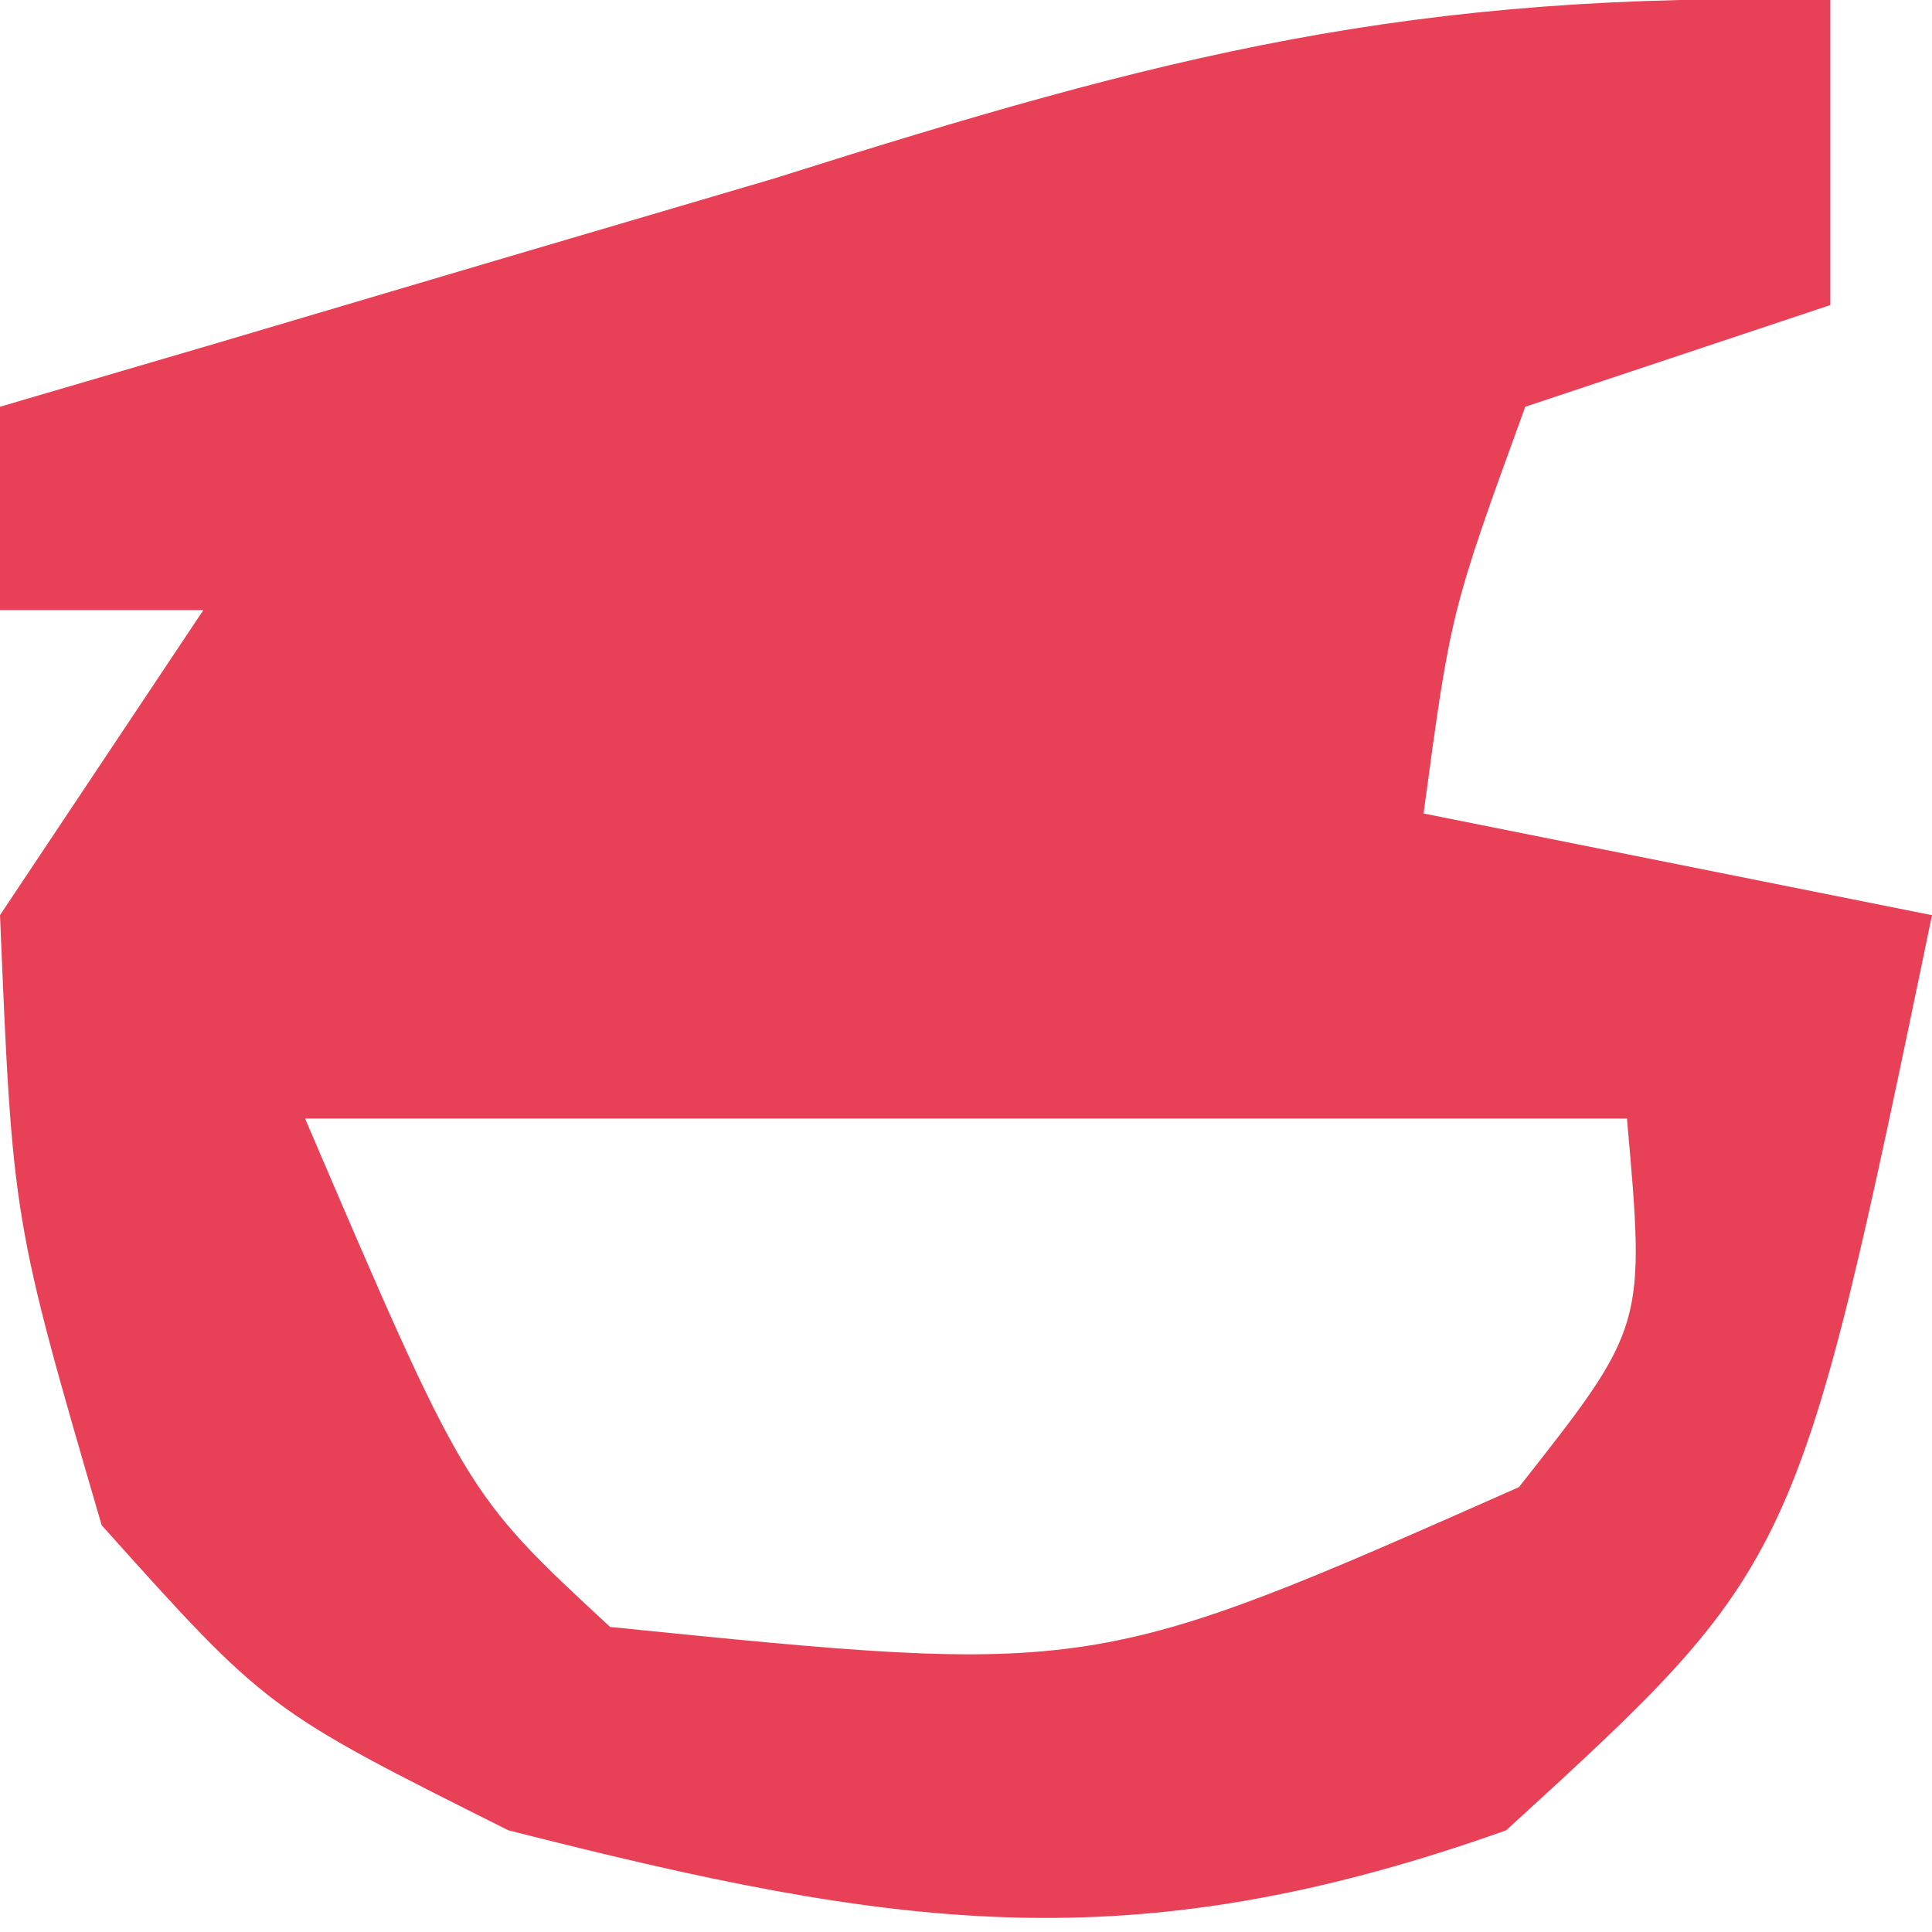 <?xml version="1.0" encoding="UTF-8"?>
<svg version="1.1" xmlns="http://www.w3.org/2000/svg" width="19" height="19">
<path d="M0 0 C0 0.99 0 1.98 0 3 C-0.99 3.33 -1.98 3.66 -3 4 C-3.733 6.015 -3.733 6.015 -4 8 C-2.35 8.33 -0.7 8.66 1 9 C-0.325 15.383 -0.325 15.383 -3.188 18 C-6.897 19.319 -9.207 18.965 -13 18 C-15.375 16.812 -15.375 16.812 -17 15 C-17.875 12 -17.875 12 -18 9 C-17.34 8.01 -16.68 7.02 -16 6 C-16.66 6 -17.32 6 -18 6 C-18 5.34 -18 4.68 -18 4 C-17.301 3.795 -16.603 3.59 -15.883 3.379 C-14.973 3.109 -14.063 2.84 -13.125 2.562 C-12.22 2.296 -11.315 2.029 -10.383 1.754 C-6.553 0.542 -4.135 -0.09 0 0 Z M-14 6 C-13 8 -13 8 -13 8 Z M-15 11 C-13.422 14.684 -13.422 14.684 -12 16 C-7.252 16.48 -7.252 16.48 -3.062 14.625 C-1.818 13.045 -1.818 13.045 -2 11 C-6.29 11 -10.58 11 -15 11 Z " fill="#E84056" transform="translate(18,0)"/>
</svg>
